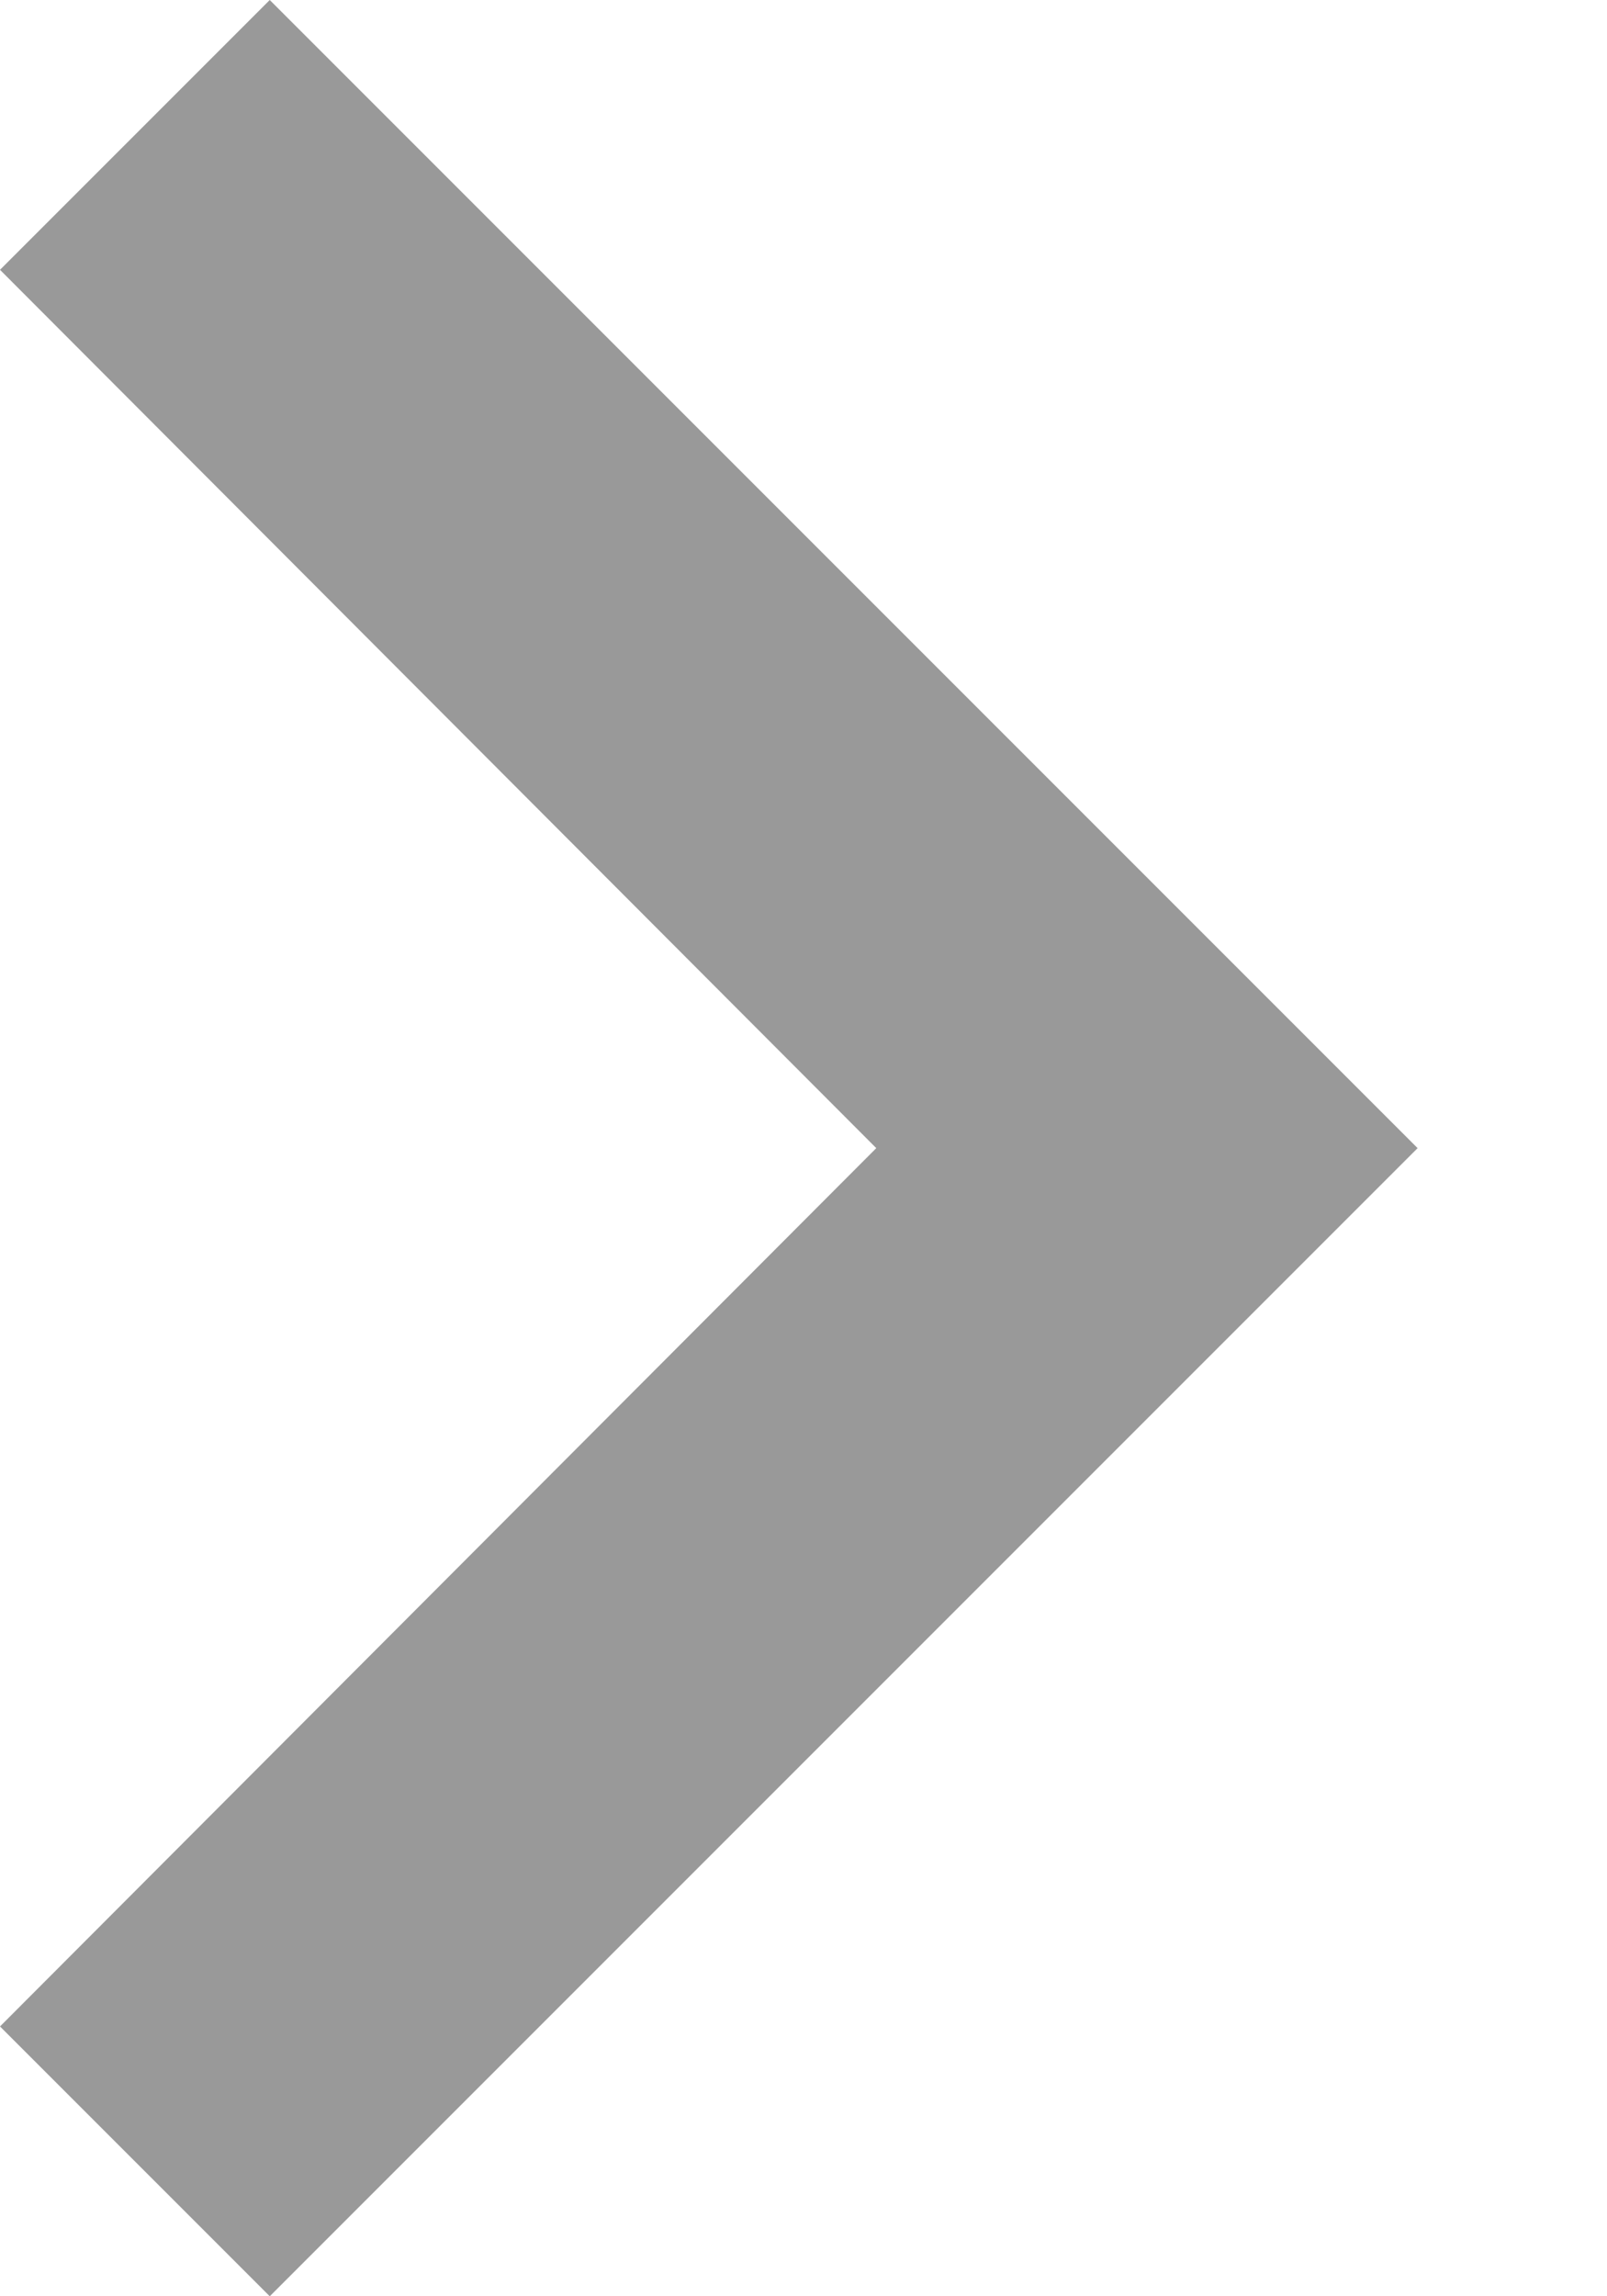 <svg width="7" height="10" viewBox="0 0 7 10" fill="none" xmlns="http://www.w3.org/2000/svg">
<path d="M4.91025e-05 8.825L1.175 10L6.175 5L1.175 2.38419e-07L4.91025e-05 1.175L3.817 5L4.91025e-05 8.825Z" fill="#999999"/>
</svg>
